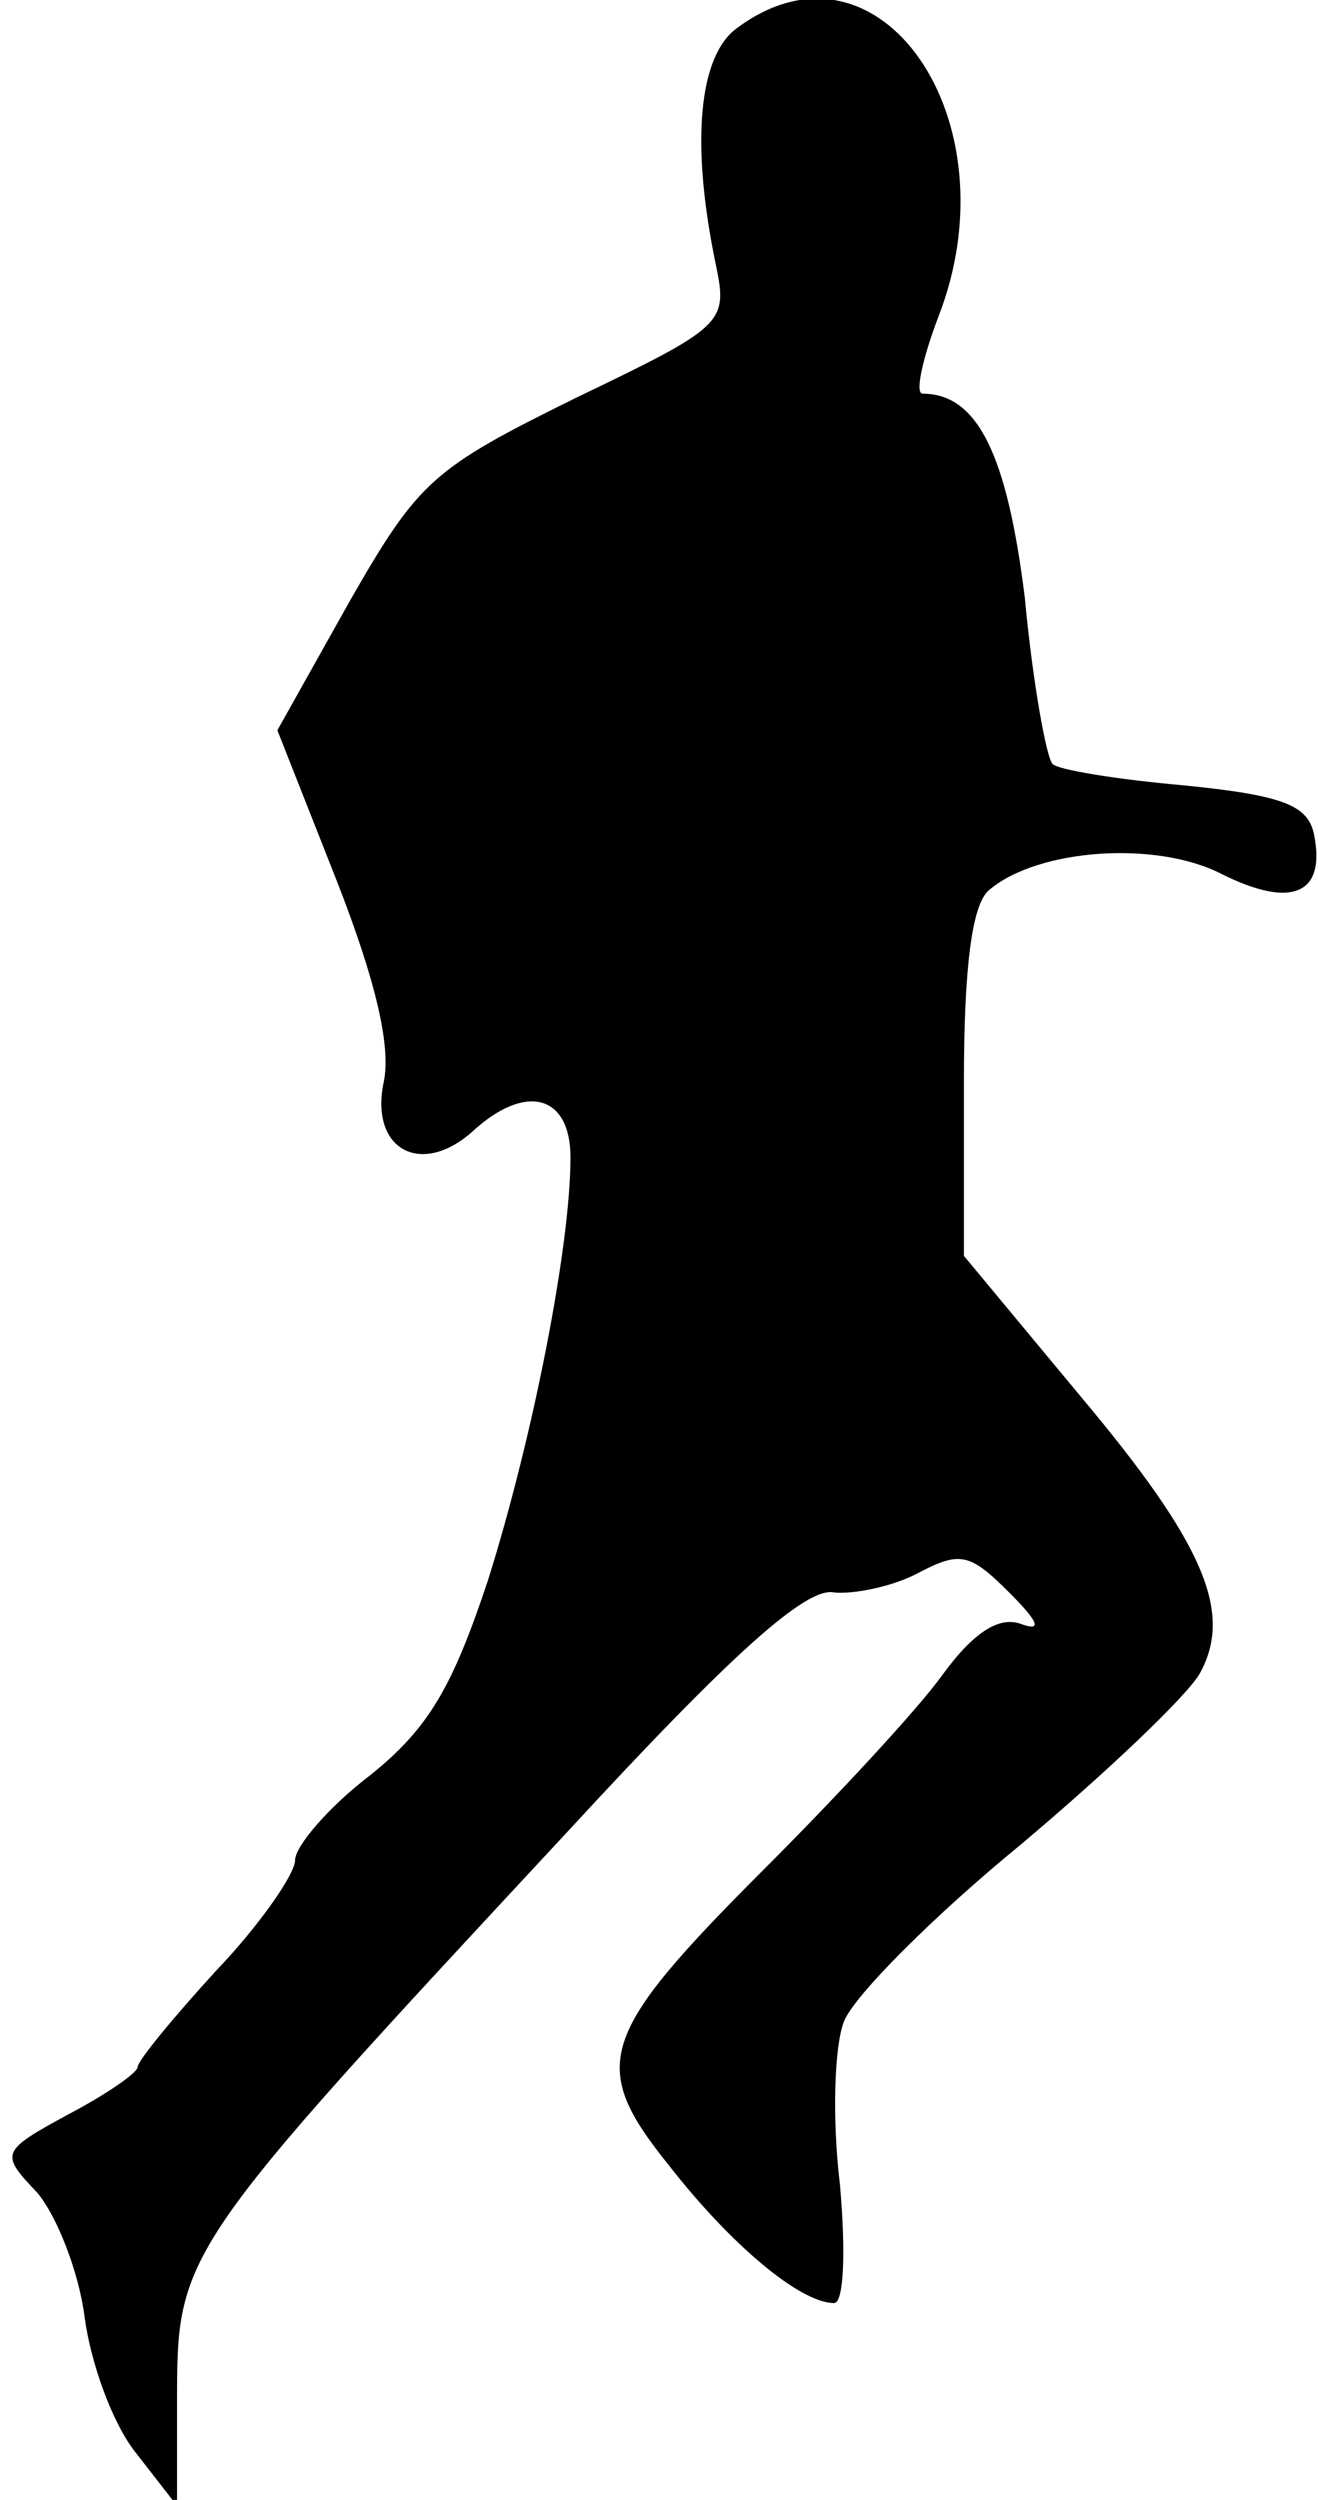<?xml version="1.0" standalone="no"?>
<!DOCTYPE svg PUBLIC "-//W3C//DTD SVG 20010904//EN"
 "http://www.w3.org/TR/2001/REC-SVG-20010904/DTD/svg10.dtd">
<svg version="1.0" xmlns="http://www.w3.org/2000/svg"
 width="67pt" height="127pt" viewBox="0 0 67 127"
 preserveAspectRatio="xMidYMid meet">
<g transform="translate(0,127) scale(0.1,-0.1)"
fill="#000000" stroke="none">
<path fill="#000000" stroke="none" d="M375 1256 c-20 -14 -24 -59 -11 -121 6
-29 4 -31 -71 -67 -73 -36 -80 -42 -115 -103 l-37 -66 30 -76 c20 -51 28 -85
24 -103 -7 -34 19 -48 45 -25 27 25 50 19 50 -13 0 -45 -19 -142 -42 -215 -18
-54 -30 -75 -60 -99 -21 -16 -38 -36 -38 -43 0 -7 -18 -33 -40 -56 -22 -24
-40 -46 -40 -49 0 -3 -16 -14 -35 -24 -35 -19 -35 -20 -16 -40 10 -12 21 -40
24 -63 3 -23 14 -54 26 -69 l21 -27 0 52 c0 77 0 77 199 291 83 90 121 124
135 121 10 -1 30 3 43 10 21 11 26 10 46 -10 15 -15 17 -20 6 -16 -11 4 -24
-4 -40 -26 -13 -18 -54 -62 -90 -98 -85 -85 -90 -100 -49 -151 32 -41 67 -70
84 -70 5 0 6 26 3 60 -4 33 -3 70 2 83 5 13 46 54 90 90 44 37 85 76 91 87 17
31 2 66 -61 141 l-59 71 0 88 c0 58 4 91 13 98 25 21 85 25 118 8 36 -18 53
-10 47 20 -3 15 -16 20 -66 25 -34 3 -65 8 -67 11 -3 3 -10 41 -14 84 -9 73
-24 104 -52 104 -4 0 0 18 8 39 39 100 -30 200 -102 147z"/>
</g>
</svg>
